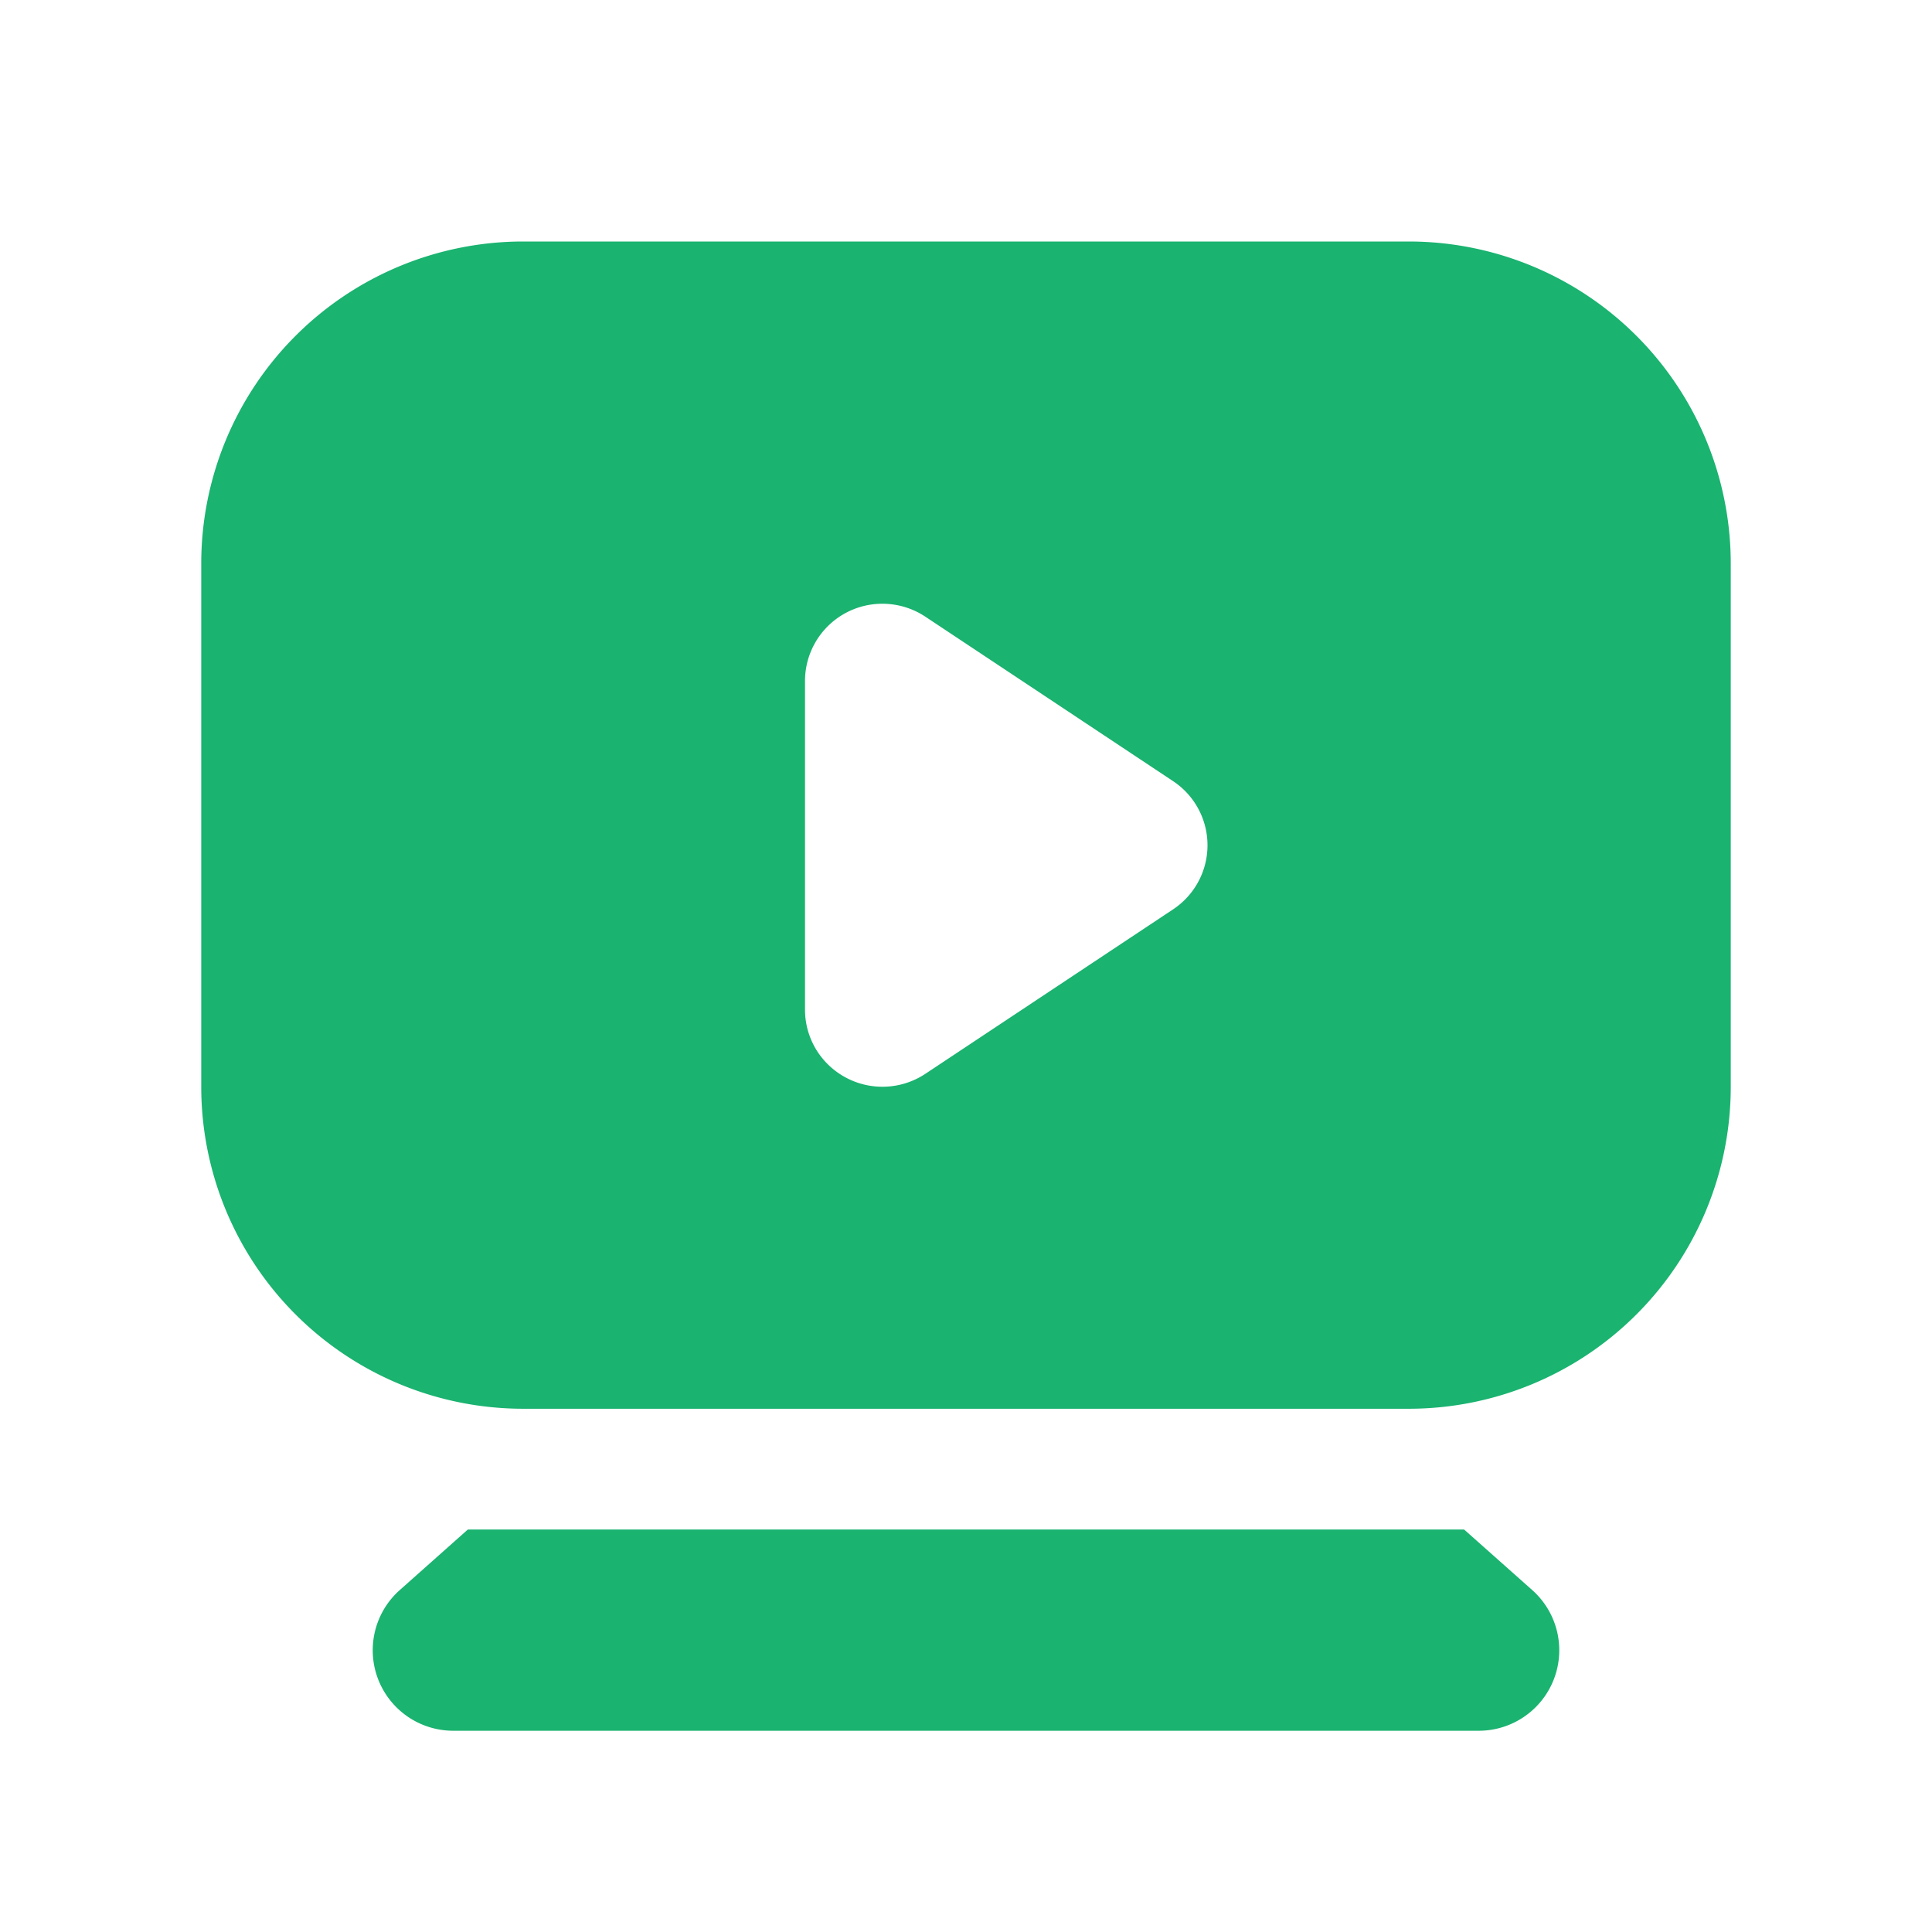 <svg t="1730605090581" class="icon" viewBox="0 0 1024 1024" version="1.1" xmlns="http://www.w3.org/2000/svg" p-id="42428" width="32" height="32">
    <path d="M776 810.667l36.117 32.107A42.667 42.667 0 0 1 783.787 917.333H240.213a42.667 42.667 0 0 1-28.331-74.56L247.979 810.667h528.021zM746.667 128a170.667 170.667 0 0 1 170.667 170.667v277.333a170.667 170.667 0 0 1-170.667 170.667H277.333a170.667 170.667 0 0 1-170.667-170.667V298.667a170.667 170.667 0 0 1 170.667-170.667h469.333z m-278.955 192A40.96 40.96 0 0 0 426.667 360.875v174.251c0 8.064 2.389 15.957 6.891 22.677a41.152 41.152 0 0 0 56.917 11.328l131.243-87.125a40.768 40.768 0 0 0 0-68.011l-131.243-87.125A41.173 41.173 0 0 0 467.712 320z" fill="#1AB370" p-id="42429"></path>
</svg>